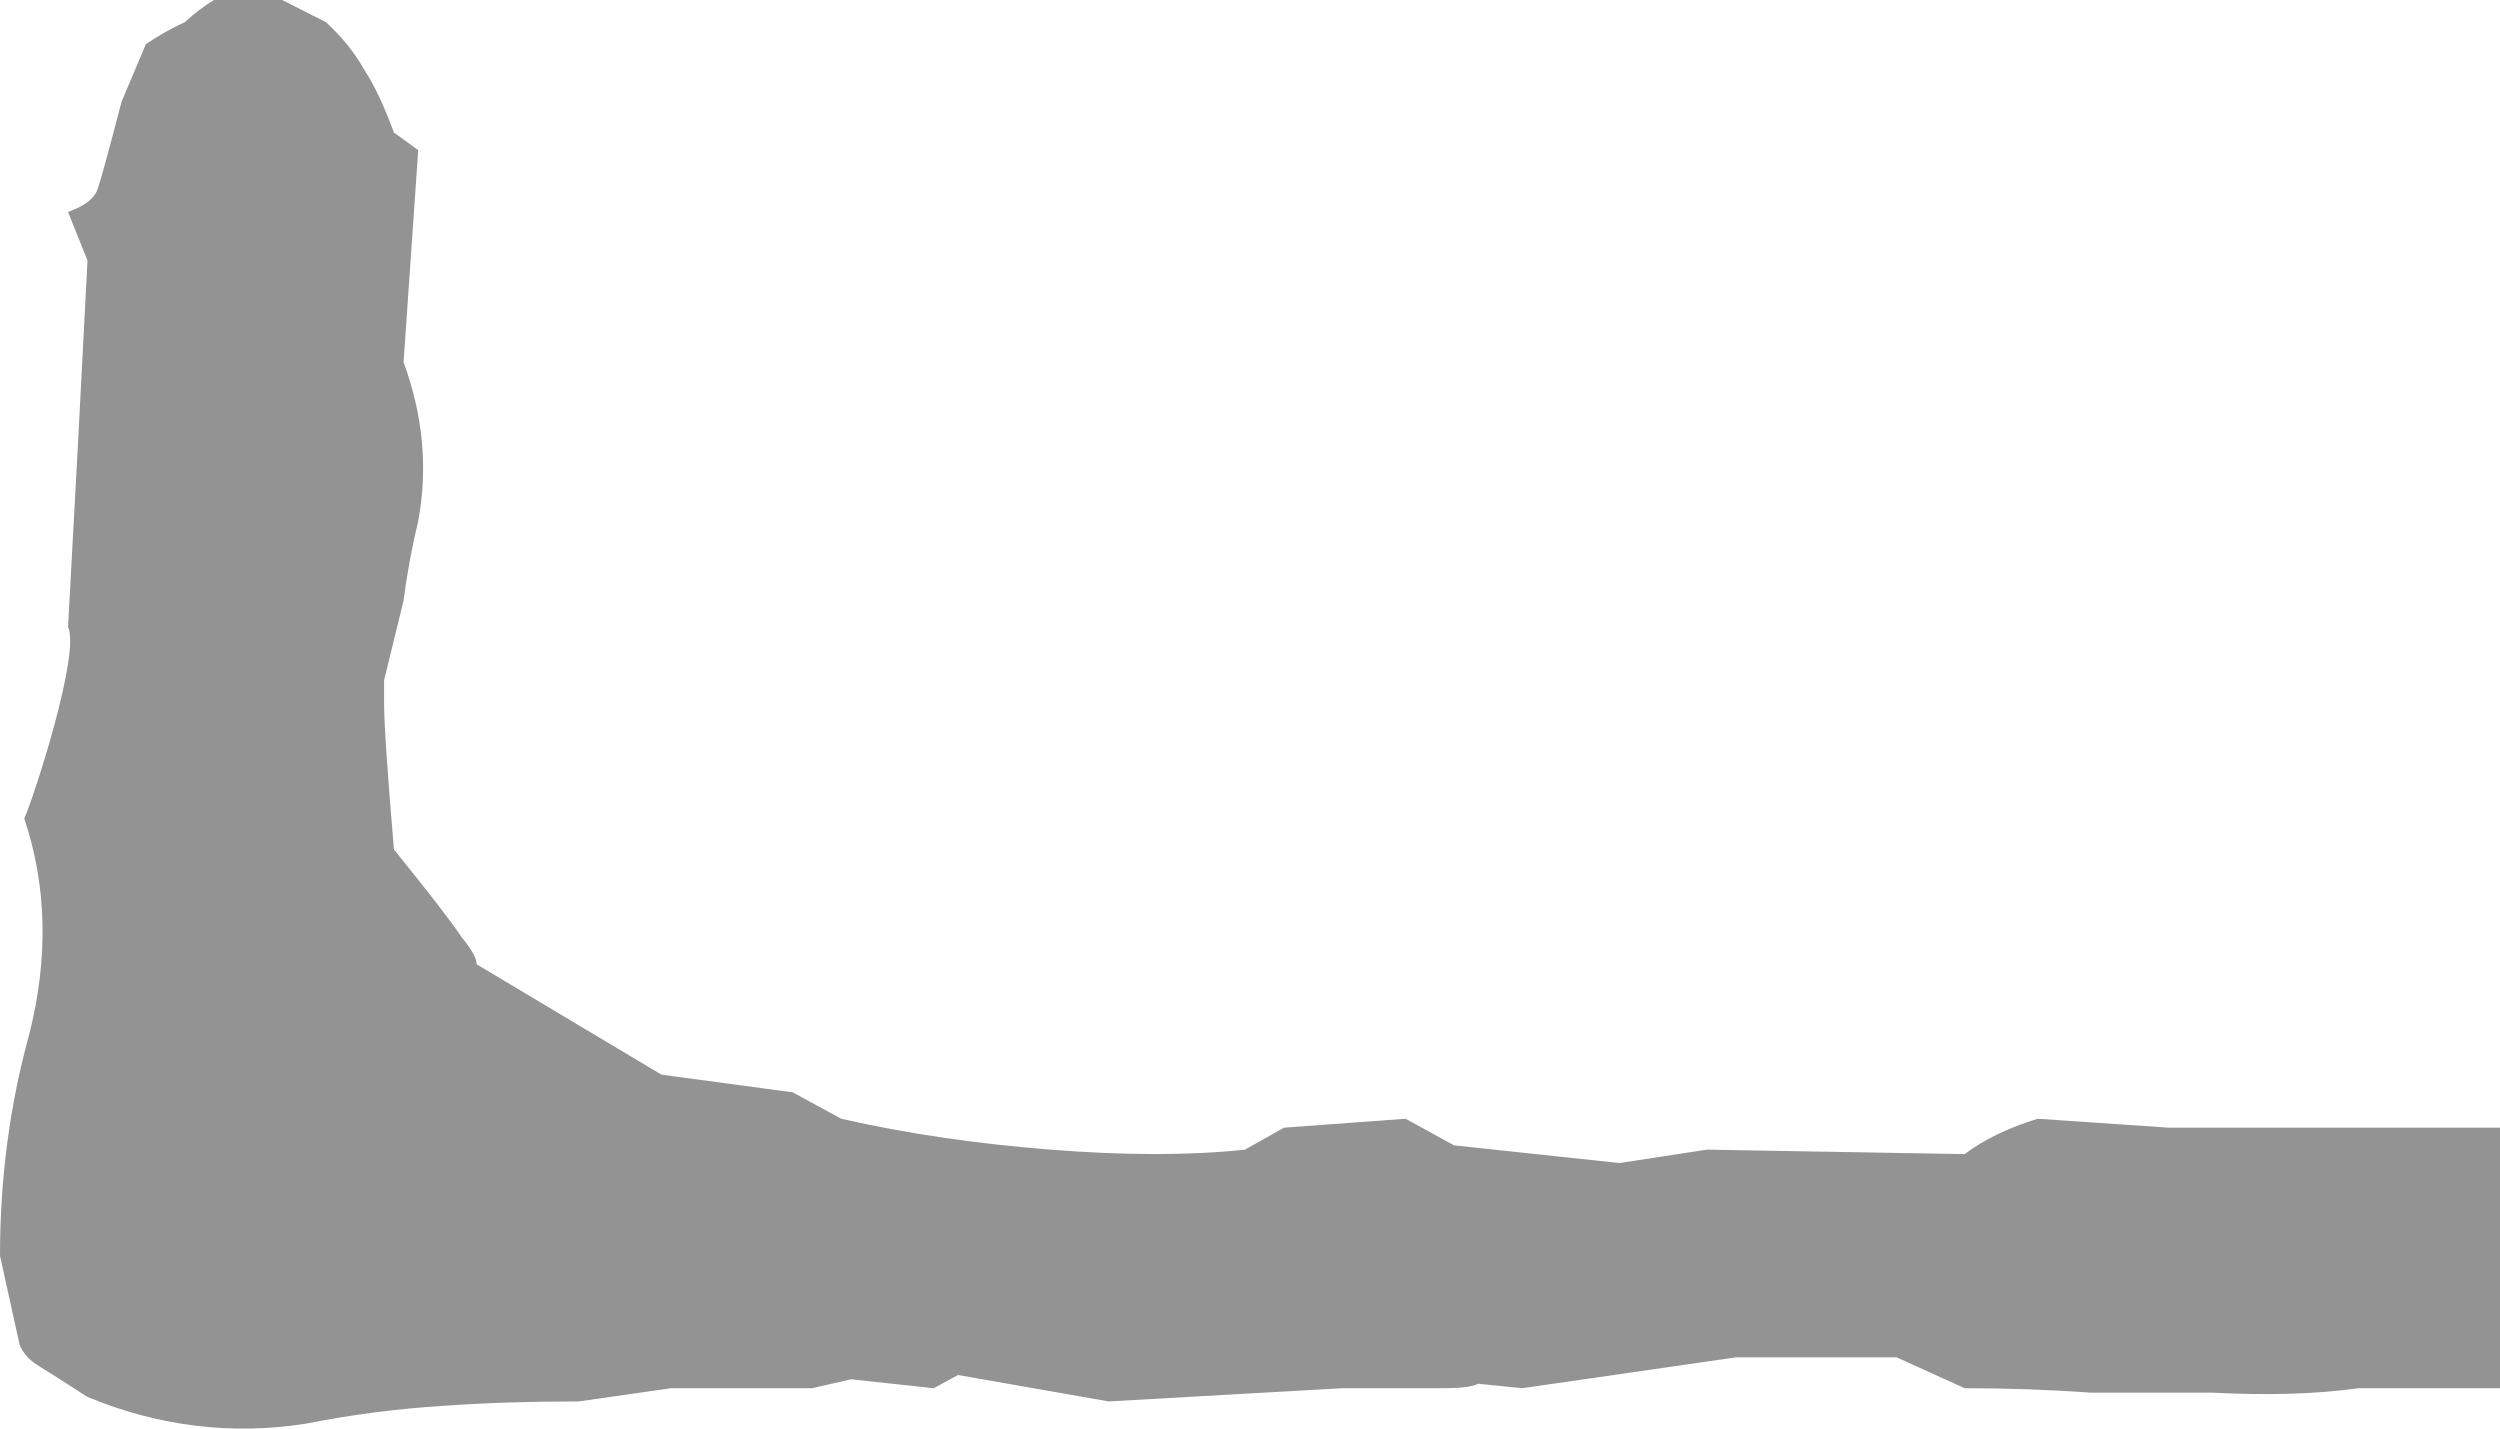 <svg width="14" height="8" viewBox="0 0 14 8" fill="none" xmlns="http://www.w3.org/2000/svg">
<path d="M1.58 -6.90448e-08L1.825 0.124C1.915 0.206 1.988 0.297 2.043 0.396C2.097 0.478 2.151 0.594 2.206 0.742L2.342 0.841L2.26 2.028C2.369 2.325 2.397 2.622 2.342 2.918C2.306 3.067 2.279 3.215 2.26 3.363L2.151 3.809L2.151 3.941C2.151 4.056 2.17 4.328 2.206 4.757C2.406 5.004 2.533 5.169 2.587 5.251C2.642 5.317 2.669 5.367 2.669 5.4L3.704 6.018L4.439 6.117L4.711 6.265C5.075 6.348 5.465 6.405 5.883 6.438C6.3 6.471 6.663 6.471 6.972 6.438L7.19 6.315L7.871 6.265L8.143 6.414L9.069 6.513L9.559 6.438L11.002 6.463C11.111 6.381 11.248 6.315 11.411 6.265L12.146 6.315L14 6.315L14 7.774L13.208 7.774C12.972 7.807 12.7 7.815 12.391 7.799L11.71 7.799C11.475 7.782 11.239 7.774 11.002 7.774L10.621 7.601L9.722 7.601L8.524 7.774L8.279 7.749C8.243 7.766 8.179 7.774 8.088 7.774L7.517 7.774L6.209 7.848L5.365 7.7L5.229 7.774L4.766 7.724L4.548 7.774L3.758 7.774L3.241 7.848C2.968 7.848 2.714 7.856 2.478 7.873C2.224 7.889 1.97 7.922 1.716 7.972C1.298 8.038 0.89 7.988 0.49 7.823C0.363 7.741 0.272 7.683 0.218 7.65C0.163 7.617 0.127 7.576 0.109 7.527L-4.23151e-08 7.032C-6.10532e-08 6.603 0.054 6.191 0.163 5.795C0.272 5.367 0.263 4.963 0.136 4.584C0.196 4.446 0.451 3.653 0.381 3.512L0.436 2.498L0.49 1.459L0.381 1.187C0.472 1.154 0.527 1.113 0.545 1.063C0.563 1.014 0.608 0.849 0.681 0.569L0.817 0.247C0.89 0.198 0.962 0.157 1.035 0.124C1.089 0.074 1.144 0.033 1.198 -5.23788e-08L1.58 -6.90448e-08Z" fill="#939393"/>
</svg>

